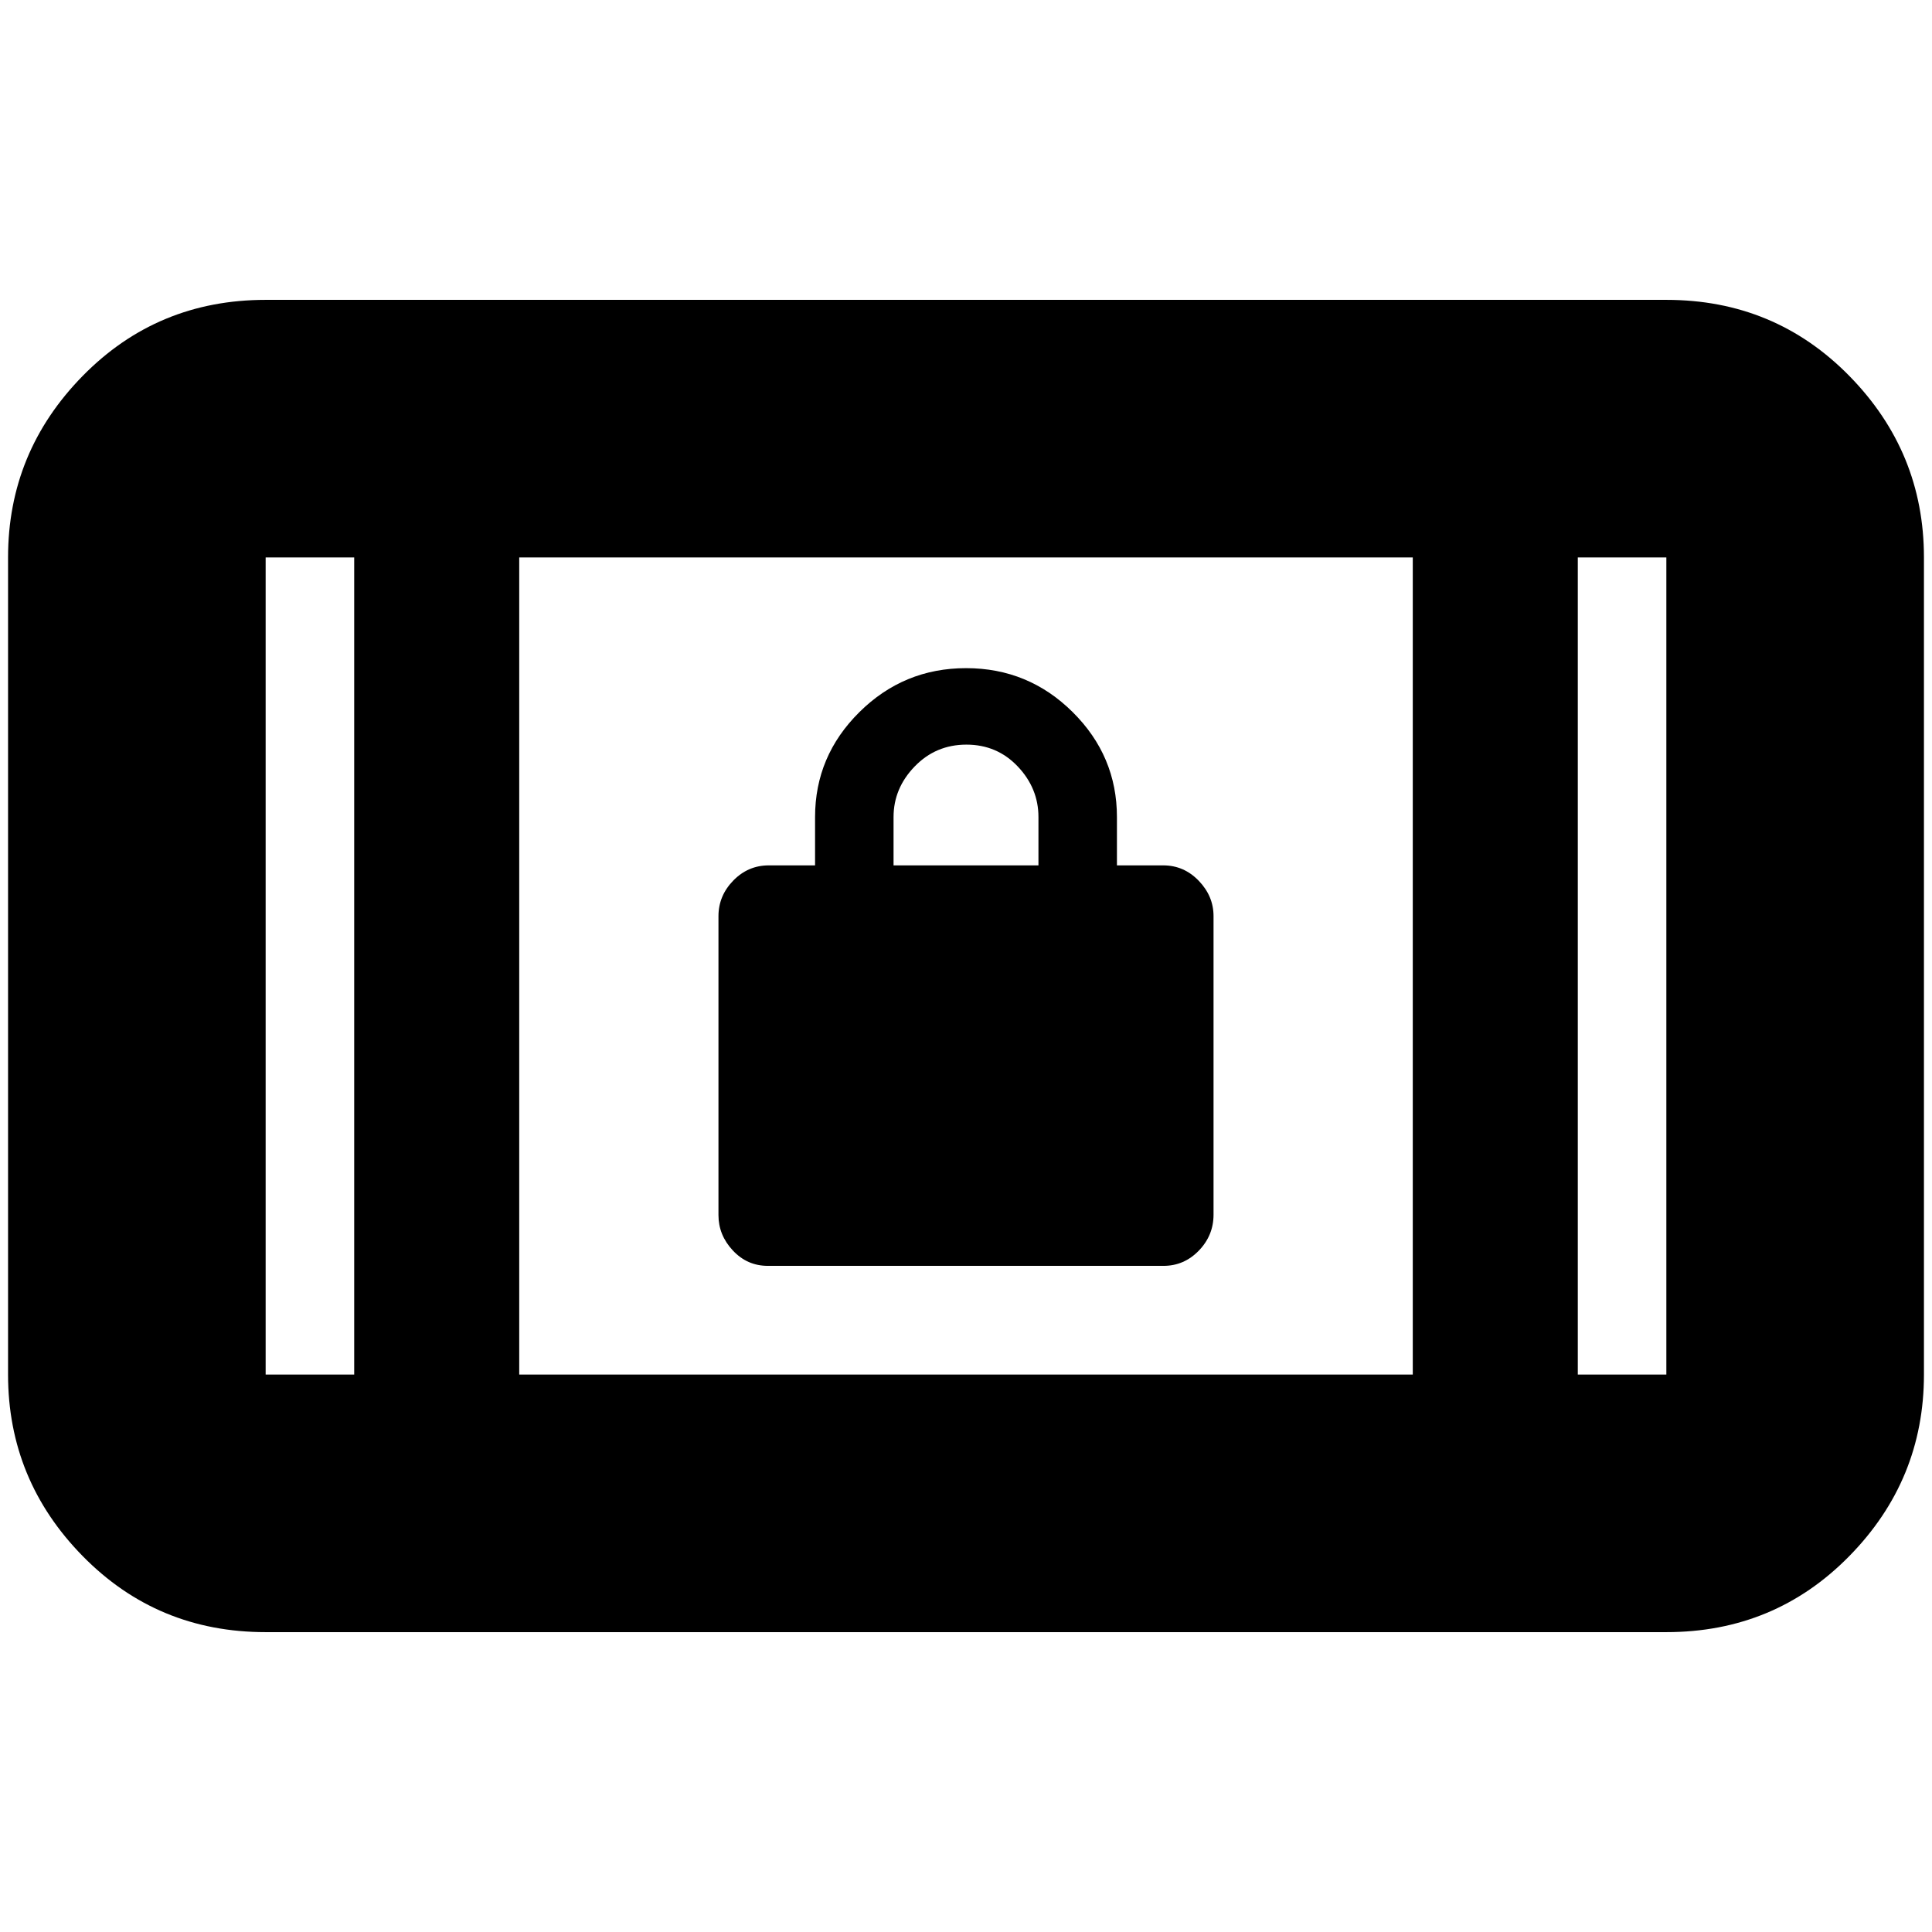 <svg xmlns="http://www.w3.org/2000/svg" height="20" viewBox="0 -960 960 960" width="20"><path d="M381.54-331q-10.26 0-17.4-7.65-7.14-7.64-7.14-17.58v-148.52q0-10.13 7.35-17.69Q371.71-530 382-530h23v-24q0-30.35 22.04-52.17 22.05-21.83 53-21.83Q511-628 533-606.17q22 21.82 22 52.17v24h23q10.29 0 17.65 7.65 7.35 7.64 7.35 17.56v148.33q0 10.34-7.32 17.9-7.33 7.56-17.58 7.56H381.54ZM444-530h72v-24q0-14.3-10.29-25.15Q495.42-590 480.21-590t-25.71 10.85Q444-568.3 444-554v24ZM132-149q-53.82 0-90.91-37.79Q4-224.57 4-277v-406q0-52.42 37.09-90.21Q78.18-811 132-811h696q53.83 0 90.91 37.79Q956-735.42 956-683v406q0 52.43-37.09 90.21Q881.83-149 828-149H132Zm44-128v-406h-44v406h44Zm82 0h444v-406H258v406Zm526 0h44v-406h-44v406ZM176-683h-44 44Zm608 0h44-44Z"/></svg>